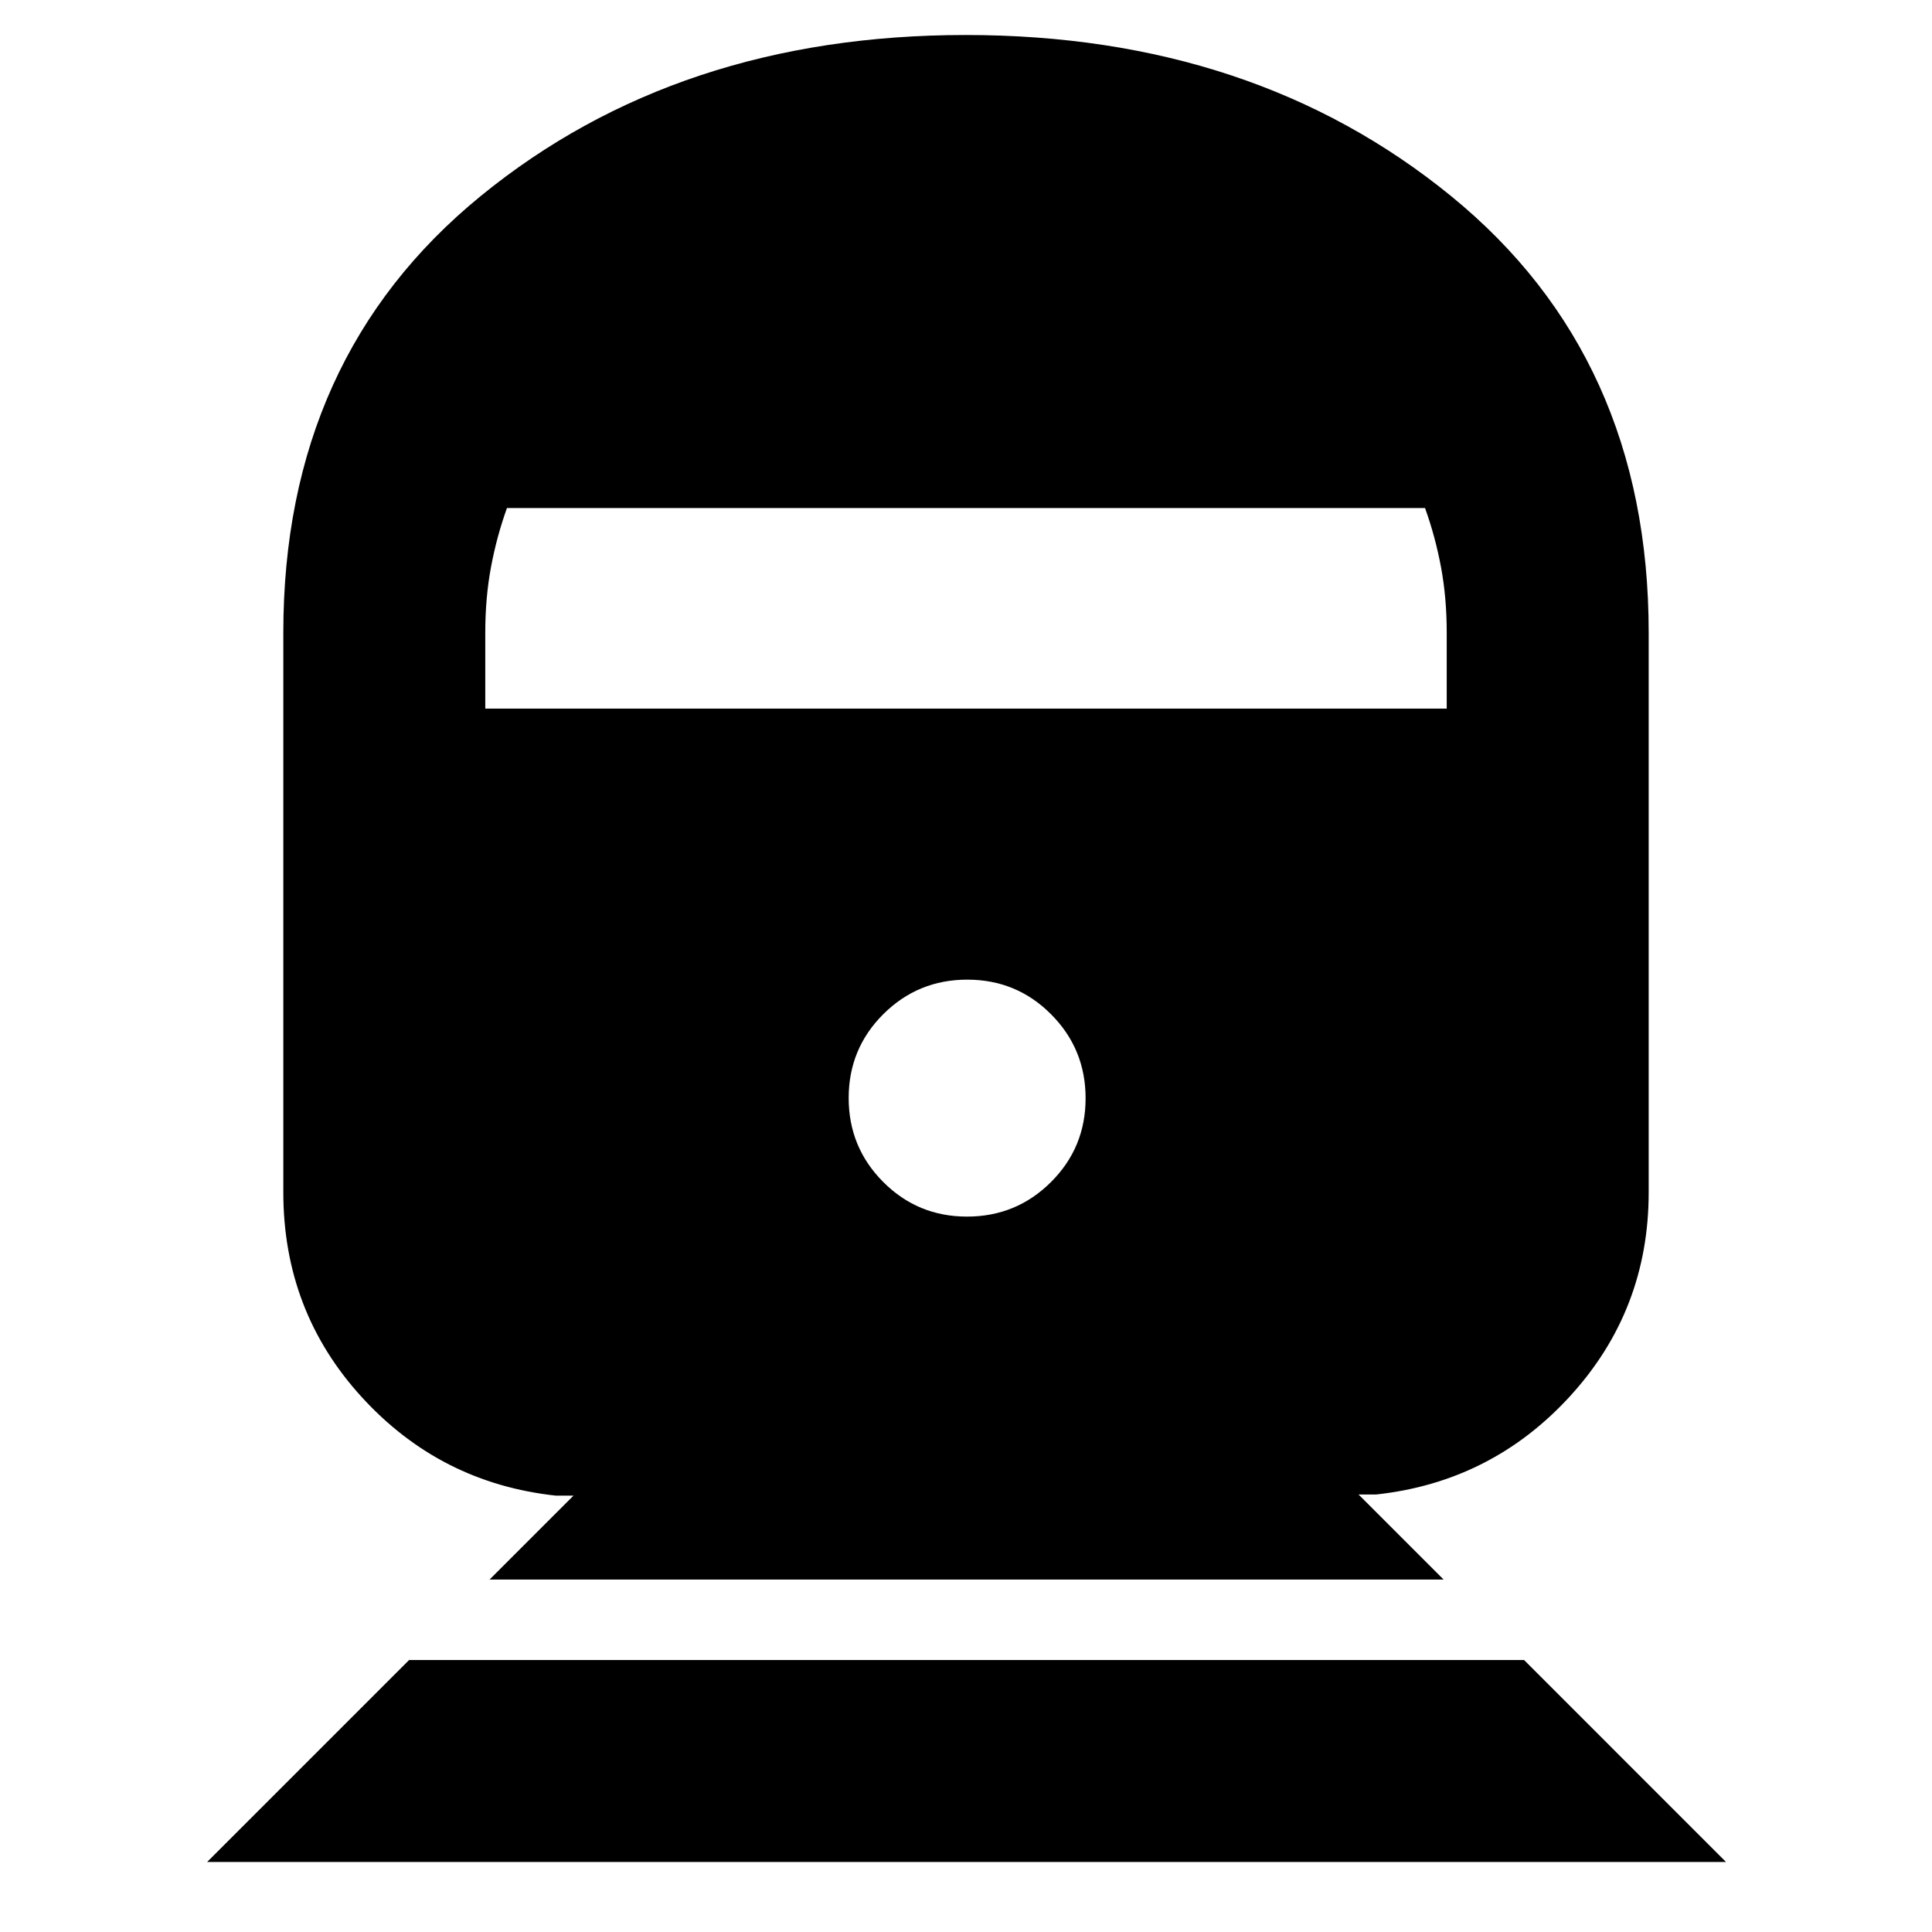 <svg xmlns="http://www.w3.org/2000/svg" height="24" viewBox="0 -960 960 960" width="24"><path d="m102.91-34.78 100.35-100.35h554.05L857.66-34.78H102.91Zm140.35-140.35 41.69-41.69h-8.69q-57.44-6.22-96.46-48.92-39.02-42.69-39.02-101.82v-278.09q0-136.81 98.02-216.89 98.01-80.07 241.06-80.07t241.21 80.07q98.15 80.08 98.15 216.89v278.09q0 58.56-39.02 101.26-39.02 42.69-96.46 48.91h-8.69l42.26 42.26H243.26ZM480.5-355.48q24.5 0 41.72-17.15 17.21-17.15 17.21-41.65T522.28-456q-17.15-17.22-41.65-17.22t-41.72 17.15q-17.21 17.15-17.21 41.66 0 24.5 17.15 41.71 17.15 17.22 41.65 17.22ZM241.13-607.91h477.74v-37.74q0-17.35-2.85-32.6-2.86-15.24-7.93-29.31H251.91q-5.07 14.07-7.93 29.31-2.85 15.25-2.85 32.6v37.74Z"/></svg>